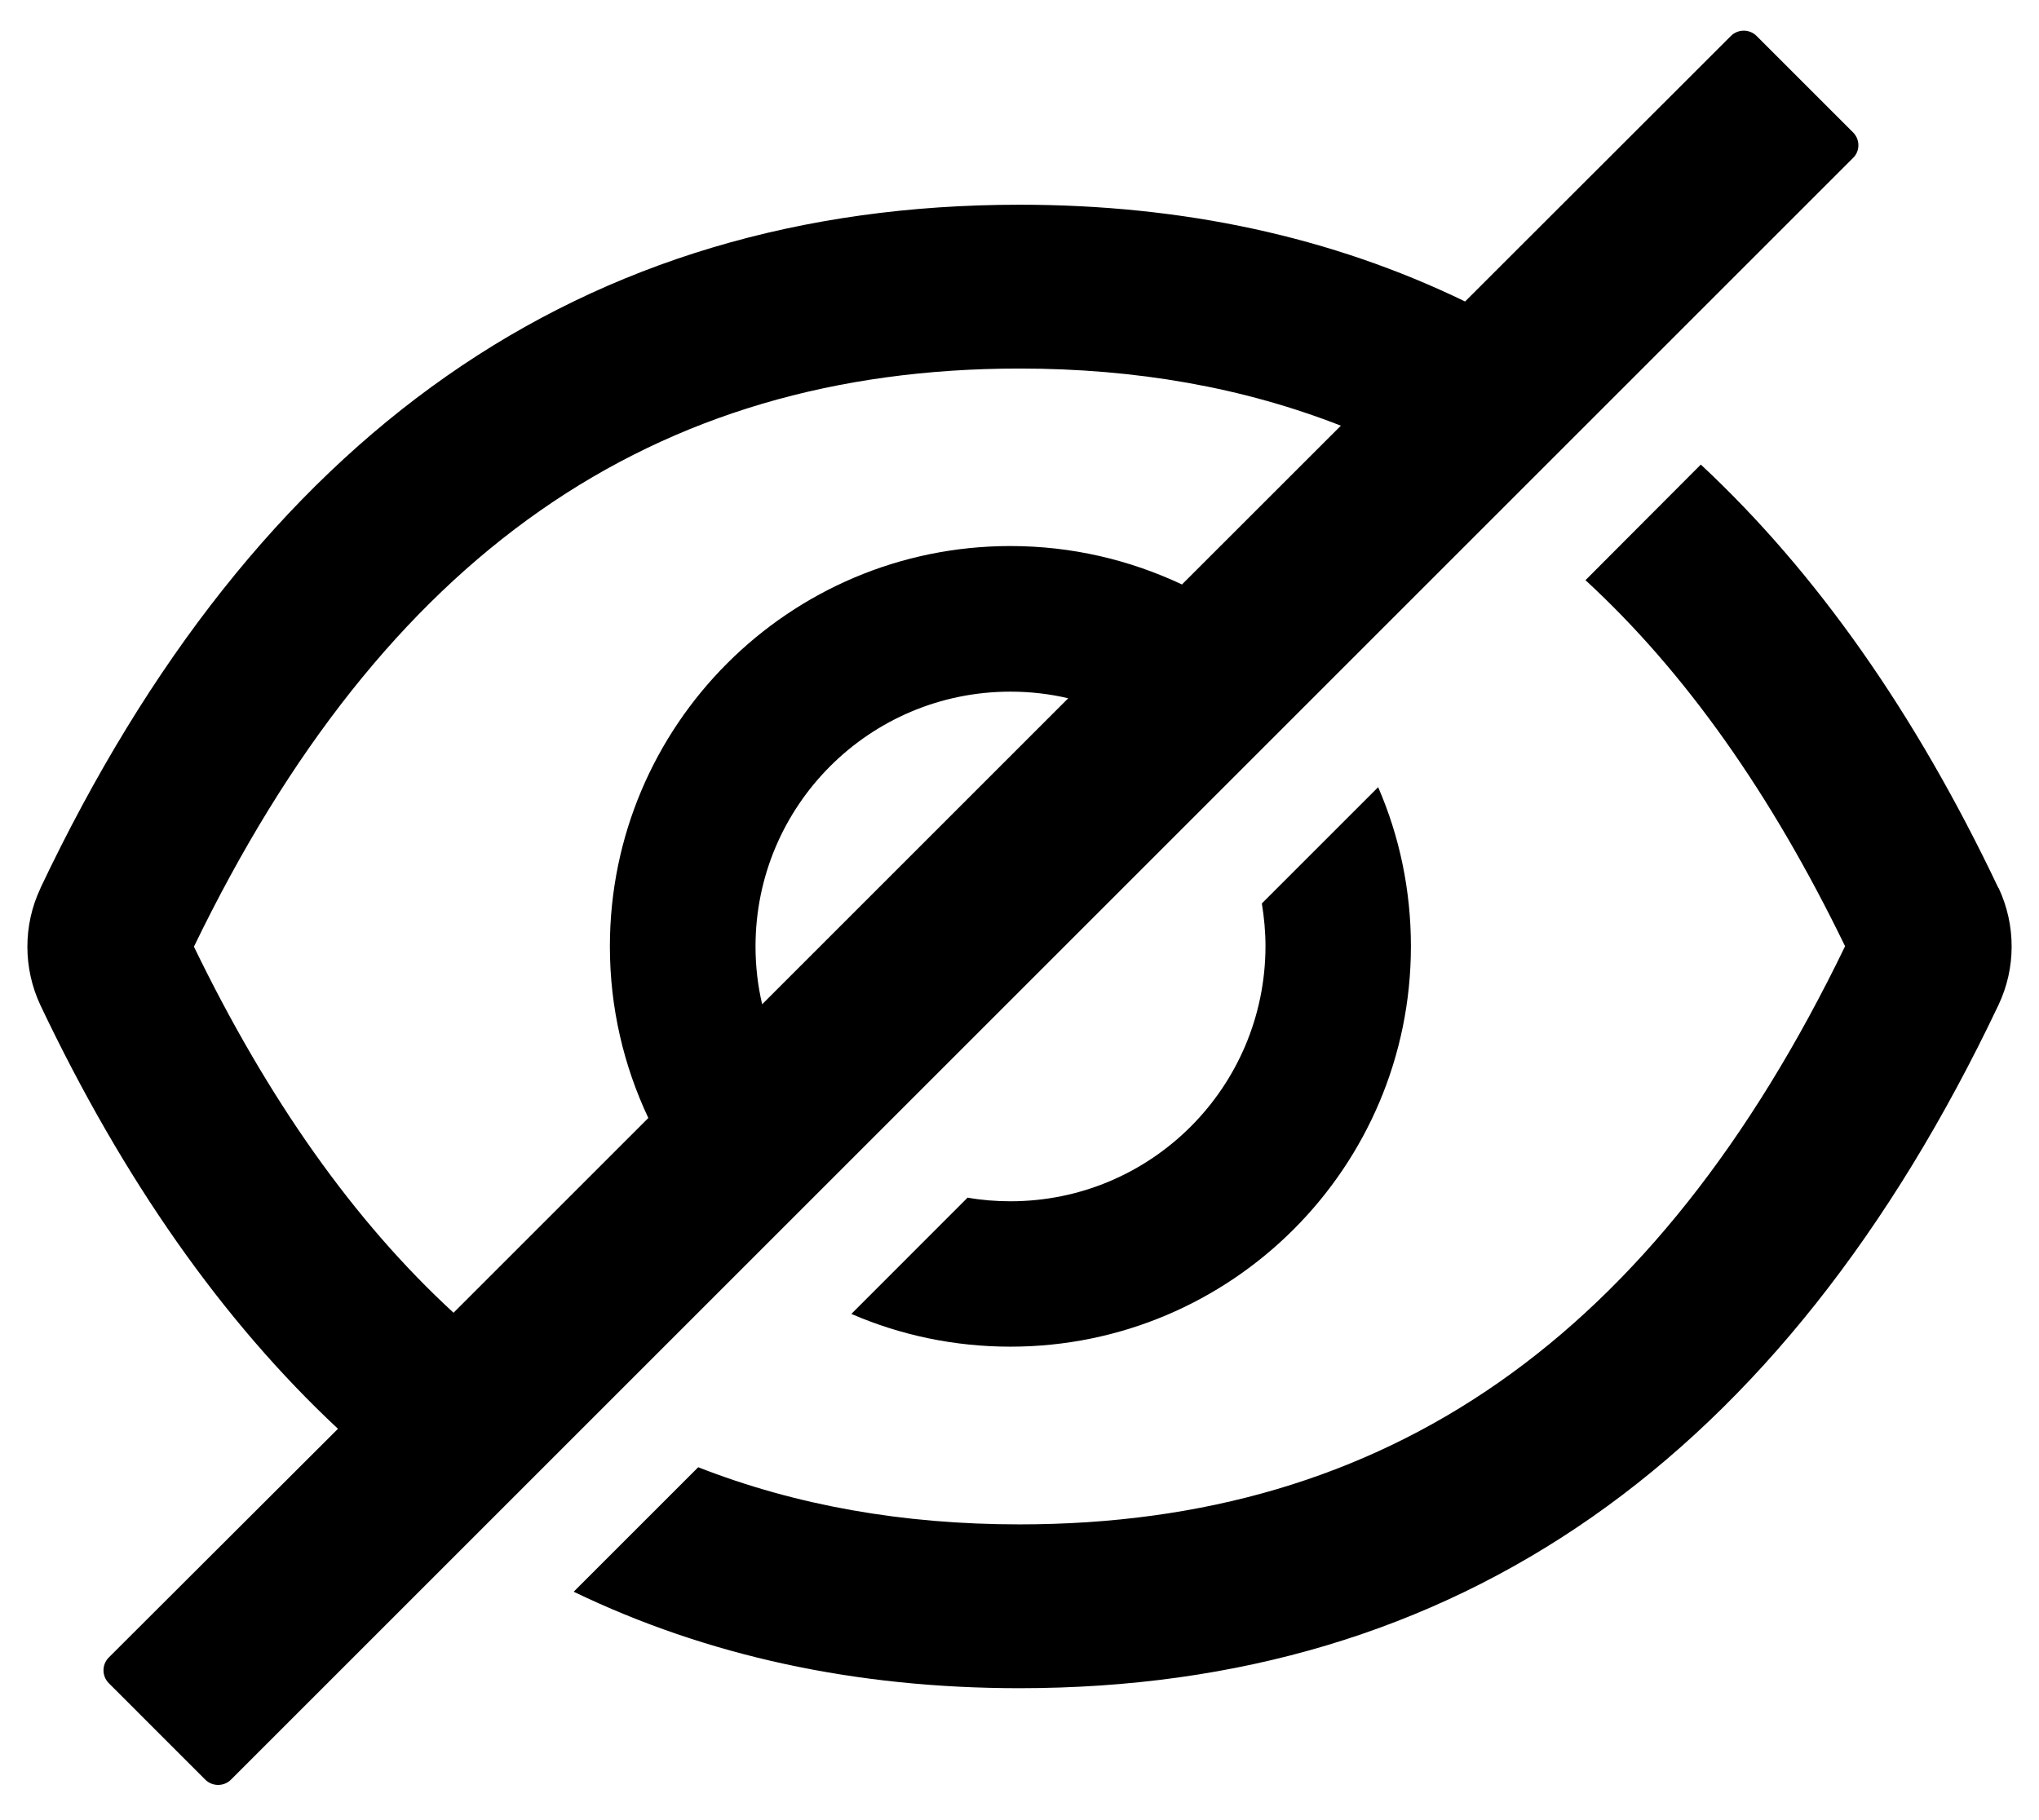 ﻿<?xml version="1.0" encoding="utf-8"?>
<svg version="1.1" xmlns:xlink="http://www.w3.org/1999/xlink" width="28px" height="25px" xmlns="http://www.w3.org/2000/svg">
  <g transform="matrix(1 0 0 1 -945 -1881 )">
    <path d="M 27.444 13.803  C 27.684 13.297  27.684 12.709  27.447 12.2  L 27.444 12.197  L 27.441 12.194  C 26.303 9.797  24.941 7.859  23.356 6.381  L 21.772 7.969  C 23.137 9.225  24.319 10.897  25.337 12.997  C 22.734 18.381  19.044 20.938  14 20.938  C 12.397 20.938  10.928 20.678  9.588 20.153  L 7.878 21.863  C 9.706 22.744  11.744 23.188  14 23.188  C 20.006 23.188  24.481 20.047  27.444 13.803  Z M 25.447 2.169  C 25.544 2.075  25.544 1.916  25.447 1.819  L 24.122 0.494  C 24.025 0.397  23.866 0.397  23.769 0.494  L 20.119 4.141  C 18.294 3.256  16.256 2.812  14 2.812  C 7.994 2.812  3.519 5.953  0.556 12.197  L 0.556 12.2  C 0.316 12.706  0.316 13.3  0.556 13.809  C 1.694 16.206  3.056 18.144  4.641 19.625  L 1.494 22.766  C 1.397 22.863  1.397 23.022  1.494 23.119  L 2.819 24.444  C 2.916 24.541  3.075 24.541  3.172 24.444  L 25.447 2.169  Z M 14.669 9.591  L 10.466 13.794  C 10.406 13.537  10.375 13.272  10.375 13  C 10.375 11.066  11.941 9.5  13.875 9.5  C 14.147 9.5  14.416 9.531  14.669 9.591  Z M 18.413 5.847  L 16.231 8.028  C 15.516 7.691  14.719 7.5  13.875 7.5  C 10.838 7.5  8.375 9.963  8.375 13  C 8.375 13.844  8.566 14.641  8.903 15.356  L 6.228 18.031  C 4.862 16.775  3.681 15.103  2.663 13.003  C 5.269 7.619  8.959 5.062  14 5.062  C 15.603 5.062  17.072 5.322  18.413 5.847  Z M 17.378 12.997  C 17.375 14.934  15.809 16.5  13.875 16.5  C 13.675 16.5  13.478 16.484  13.287 16.45  L 11.691 18.047  C 12.359 18.337  13.1 18.497  13.875 18.497  C 16.913 18.497  19.375 16.034  19.375 12.997  C 19.375 12.222  19.216 11.481  18.925 10.812  L 17.328 12.409  C 17.359 12.6  17.378 12.797  17.378 12.997  Z " fill-rule="nonzero" fill="#000000" stroke="none" transform="matrix(1 0 0 1 945 1881 )" />
  </g>
</svg>
